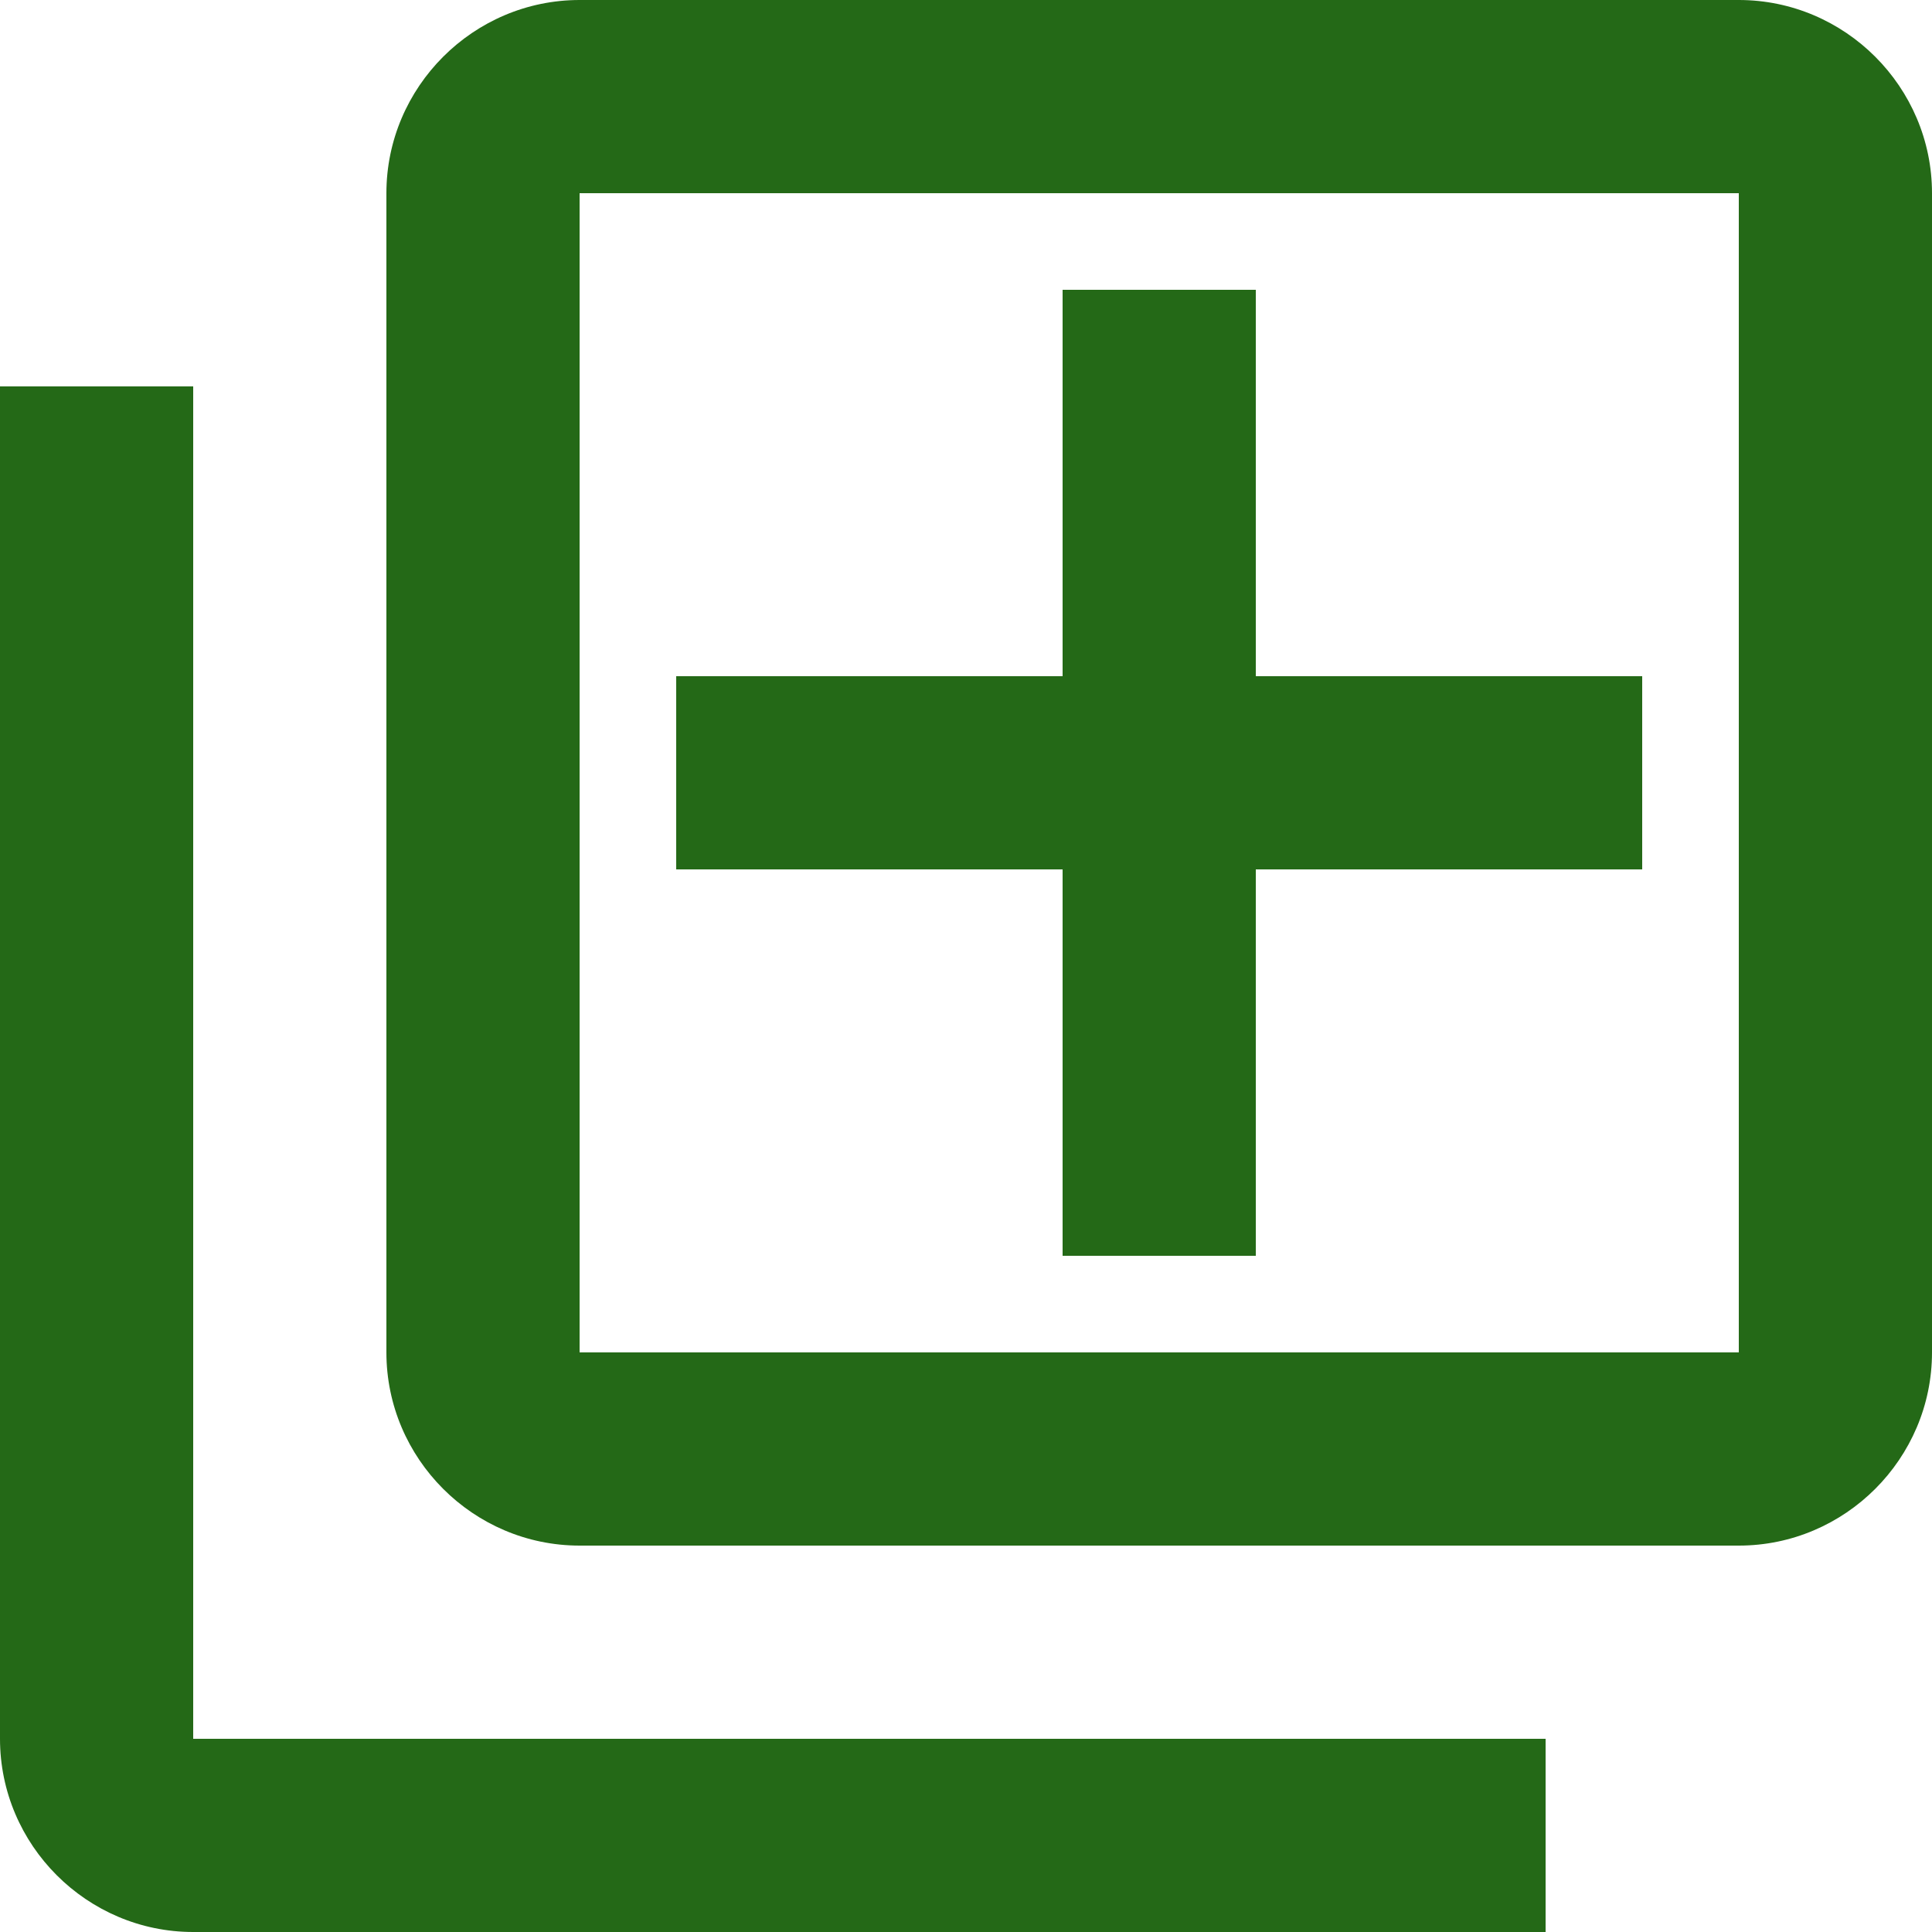 <?xml version="1.0" encoding="UTF-8"?>
<svg width="20px" height="20px" viewBox="0 0 20 20" version="1.1" xmlns="http://www.w3.org/2000/svg" xmlns:xlink="http://www.w3.org/1999/xlink">
    <!-- Generator: Sketch 52.5 (67469) - http://www.bohemiancoding.com/sketch -->
    <title>add_to_photos</title>
    <desc>Created with Sketch.</desc>
    <g id="Icons" stroke="none" stroke-width="1" fill="none" fill-rule="evenodd">
        <g id="Outlined" transform="translate(-816, -2682)">
            <g id="Image" transform="translate(100, 2626)">
                <g id="Outlined-/-Image-/-add_to_photos" transform="translate(714, 54)">
                    <g>
                        <polygon id="Path" points="0 0 24 0 24 24 0 24"></polygon>
                        <path d="M4,6 L2,6 L2,20 C2,21.1 2.9,22 4,22 L18,22 L18,20 L4,20 L4,6 Z M20,2 L8,2 C6.9,2 6,2.9 6,4 L6,16 C6,17.1 6.9,18 8,18 L20,18 C21.1,18 22,17.1 22,16 L22,4 C22,2.9 21.1,2 20,2 Z M20,16 L8,16 L8,4 L20,4 L20,16 Z M13,15 L15,15 L15,11 L19,11 L19,9 L15,9 L15,5 L13,5 L13,9 L9,9 L9,11 L13,11 L13,15 Z" id="🔹-Icon-Color" fill="#246917"></path>
                    </g>
                </g>
            </g>
        </g>
    </g>
</svg>